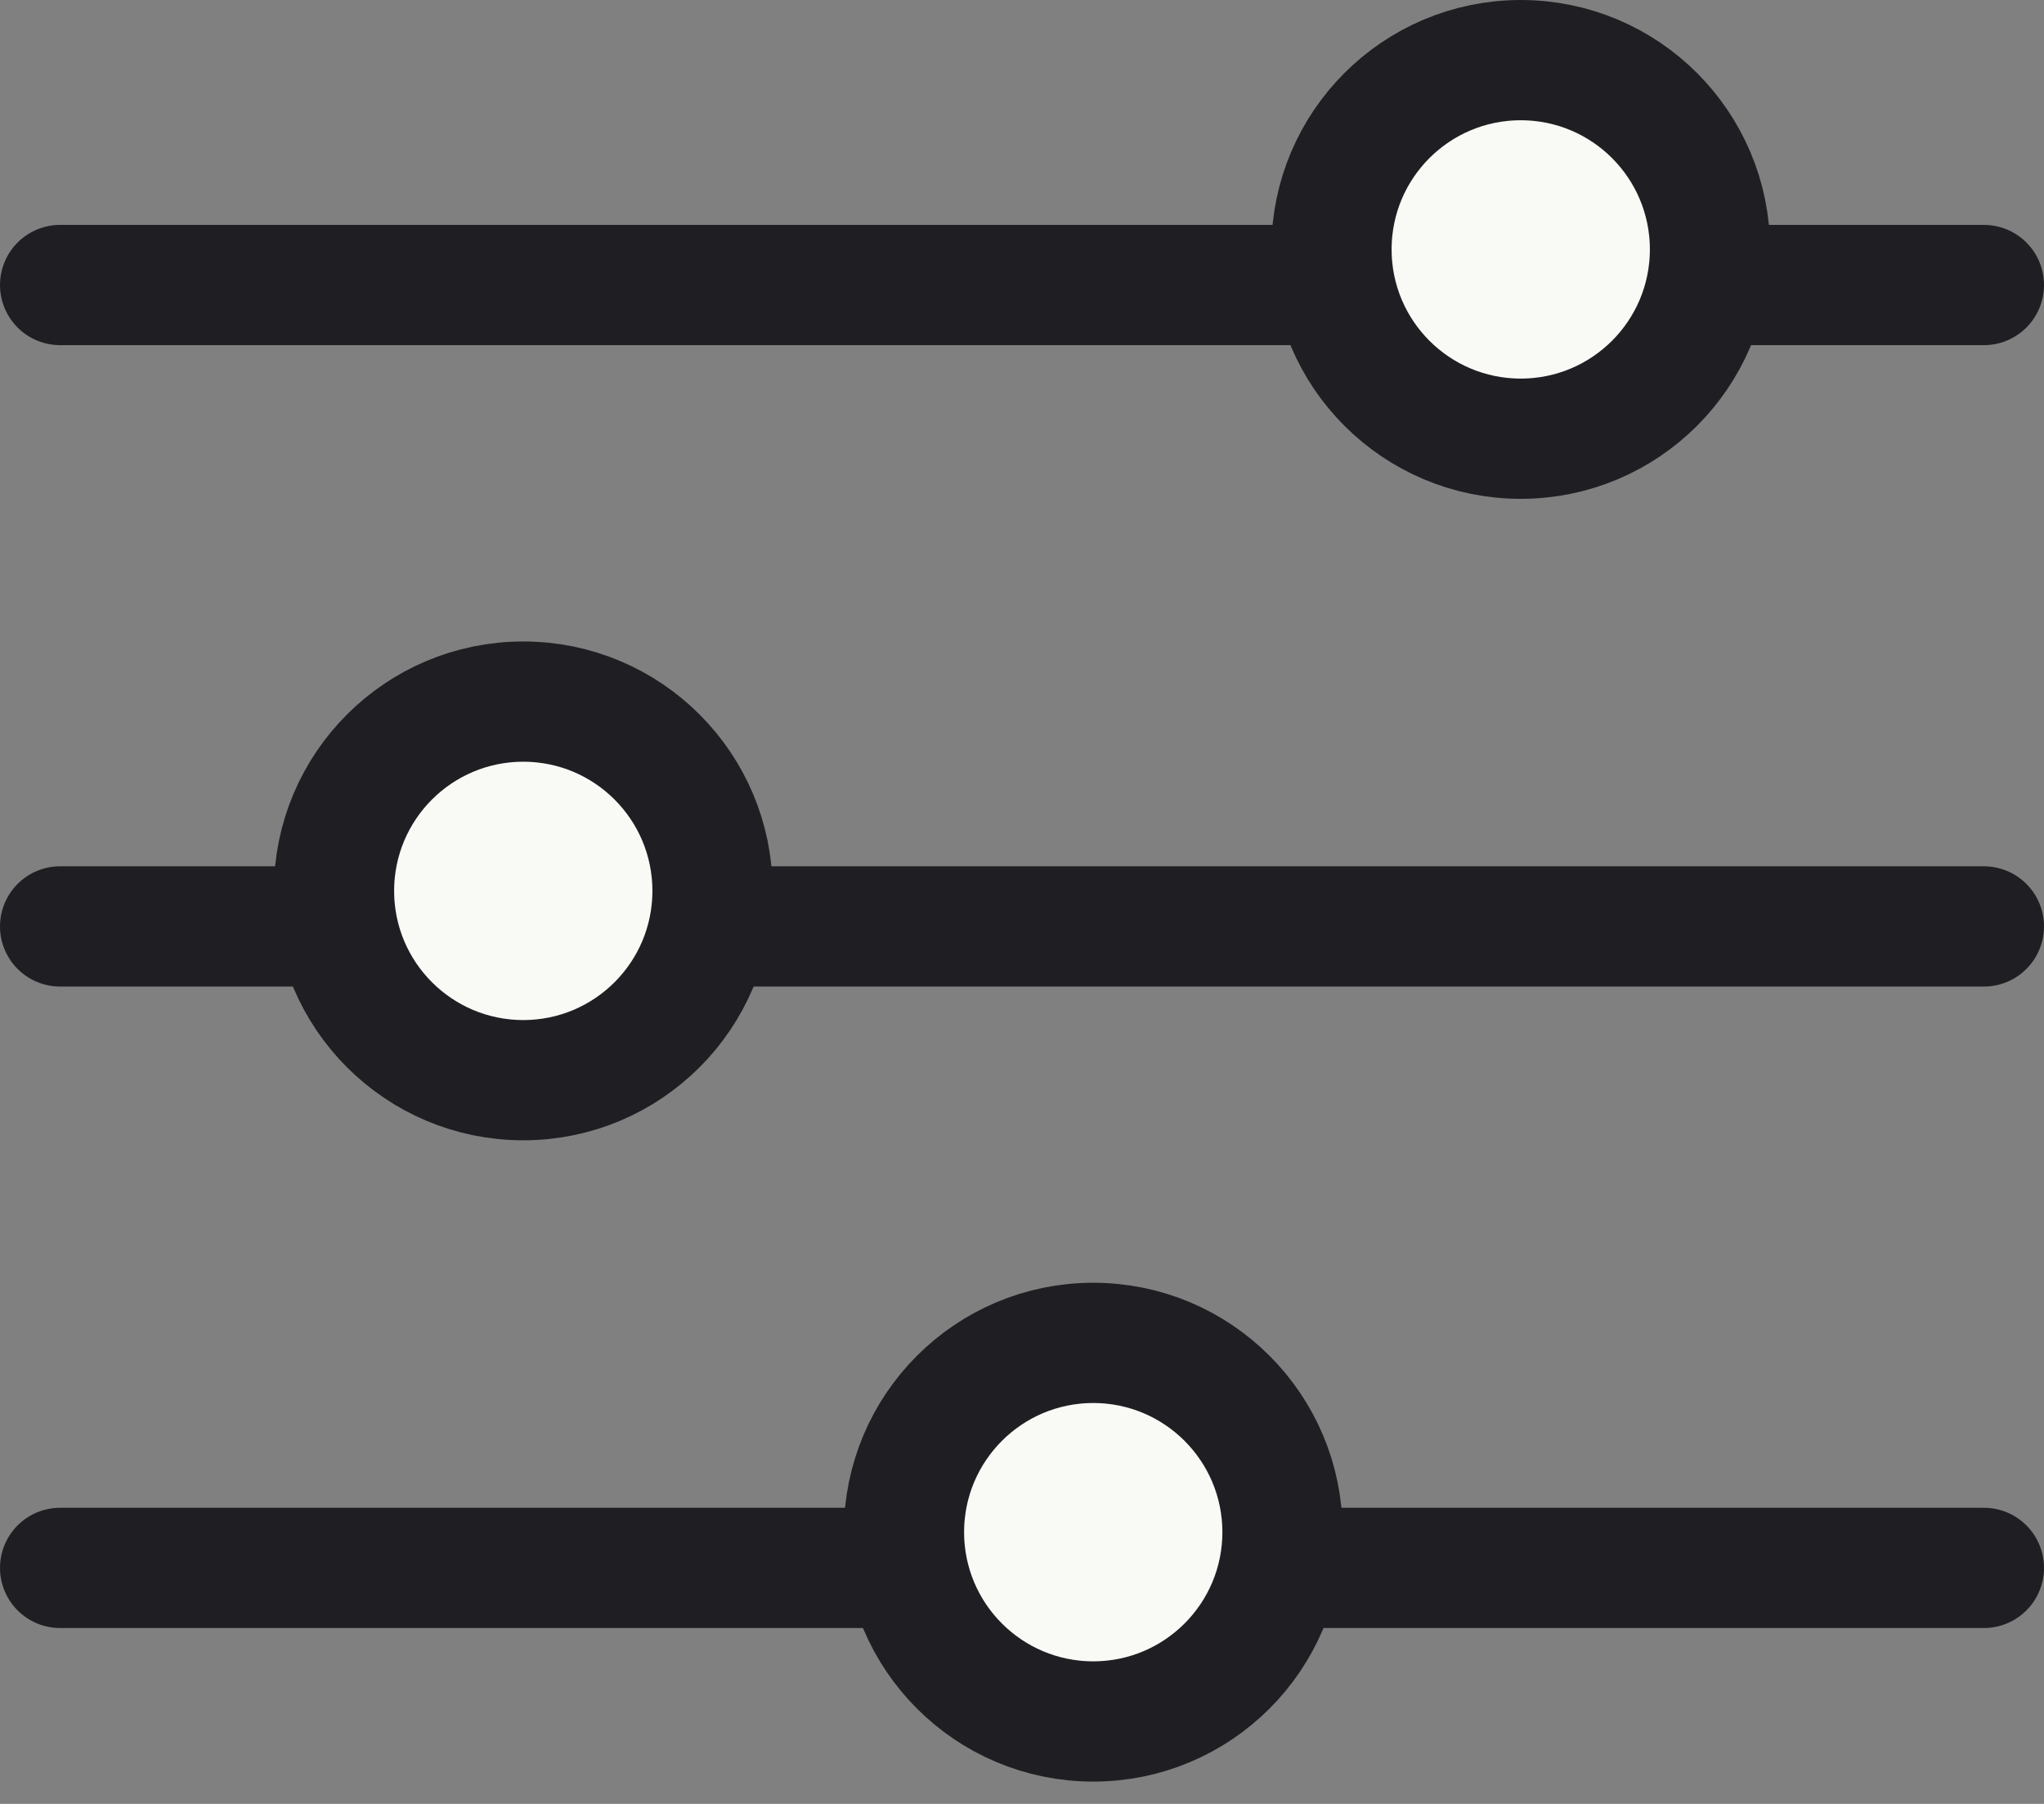 <svg width="34" height="30" viewBox="0 0 34 30" fill="none" xmlns="http://www.w3.org/2000/svg">
<rect x="0" y="0" width="34" height="30" fill="#808080" stroke="none"/>
<g clip-path="url(#clip0_426_15771)">
<path d="M1 4.74H33" stroke="#1F1F23" stroke-width="2" stroke-linecap="round"/>
<path d="M1 15.407H33" stroke="#1F1F23" stroke-width="2" stroke-linecap="round"/>
<path d="M1 26.075H33" stroke="#1F1F23" stroke-width="2" stroke-linecap="round"/>
<circle cx="25.296" cy="4.148" r="3.148" fill="#F9FAF6" stroke="#1F1F23" stroke-width="2" stroke-linecap="round"/>
<circle cx="8.704" cy="14.816" r="3.148" fill="#F9FAF6" stroke="#1F1F23" stroke-width="2" stroke-linecap="round"/>
<circle cx="18.185" cy="25.481" r="3.148" fill="#F9FAF6" stroke="#1F1F23" stroke-width="2" stroke-linecap="round"/>
</g>
<defs>
<clipPath id="clip0_426_15771">
<rect width="34" height="30" fill="white"/>
</clipPath>
</defs>
</svg>
